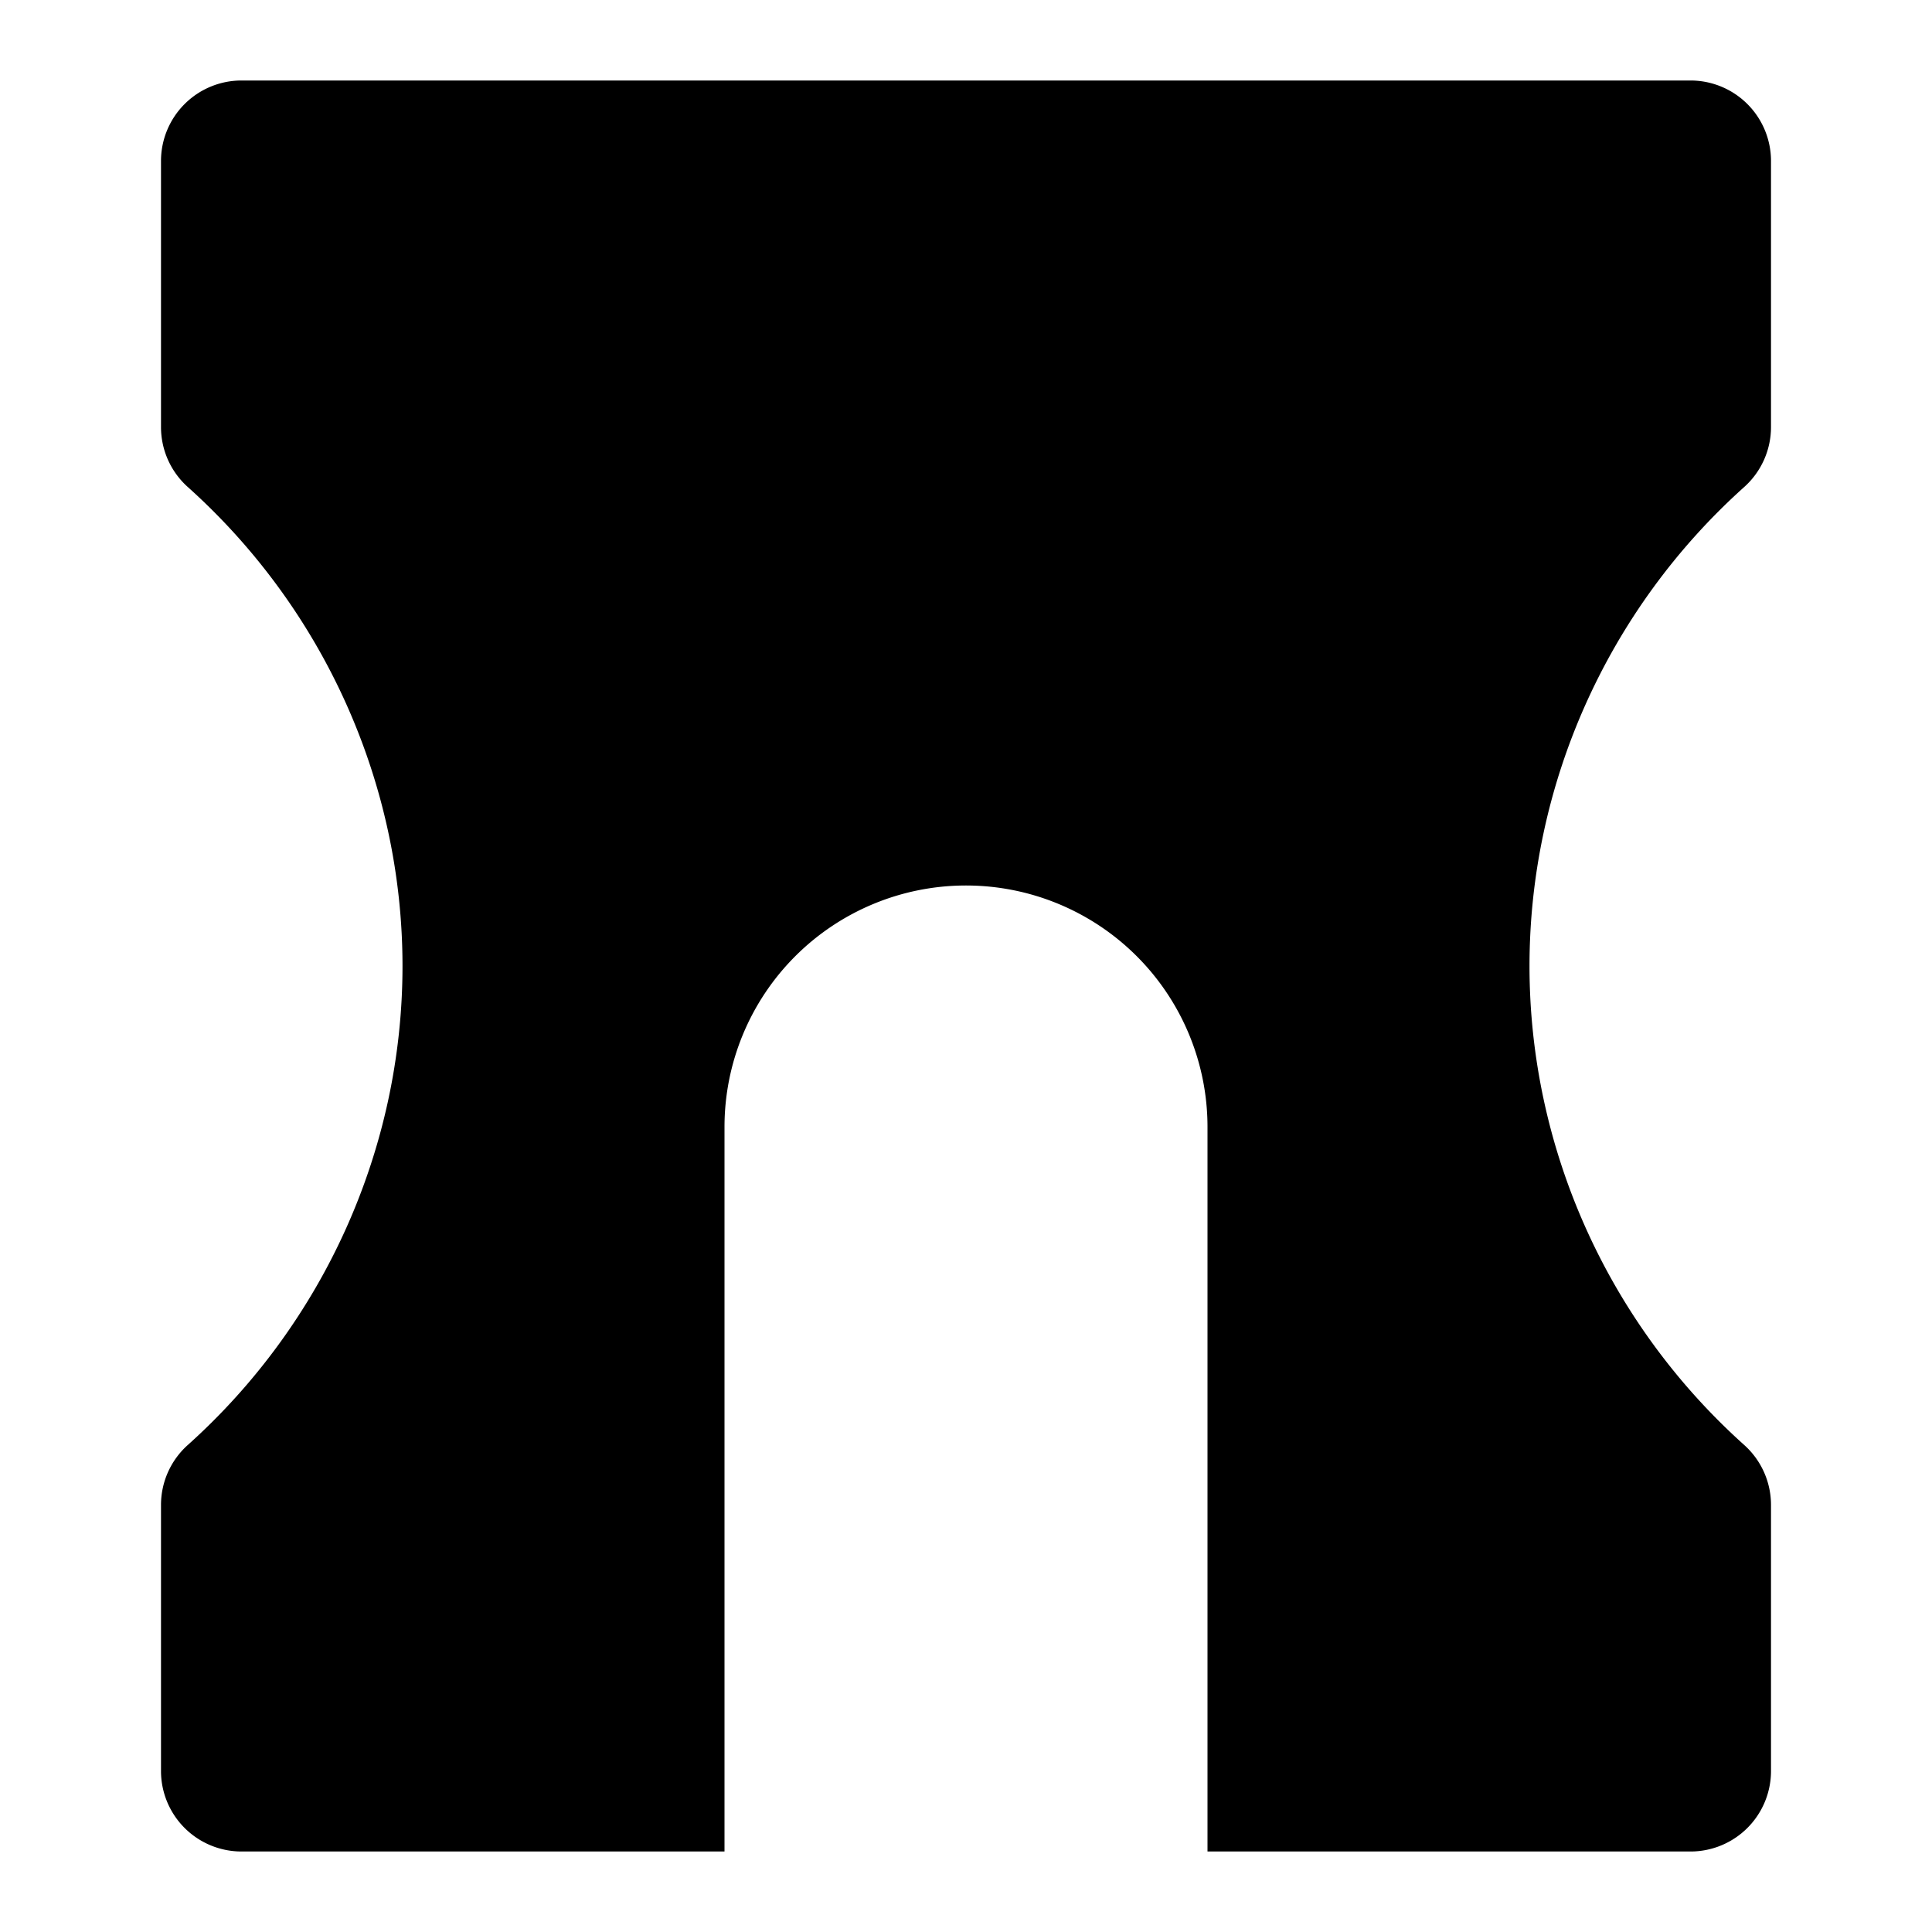 <svg id="nc_icon" xmlns="http://www.w3.org/2000/svg" xml:space="preserve" viewBox="0 0 24 24"><path fill="currentColor" d="M21.667 6.05A1 1 0 0 0 22 5.305V2a1 1 0 0 0-1-1H3a1 1 0 0 0-1 1v3.305a1 1 0 0 0 .333.745C4.028 7.57 5 9.739 5 12s-.972 4.43-2.667 5.95a1 1 0 0 0-.333.745V22a1 1 0 0 0 1 1h6v-9a3 3 0 1 1 6 0v9h6a1 1 0 0 0 1-1v-3.305a1 1 0 0 0-.333-.745C19.972 16.43 19 14.261 19 12s.972-4.43 2.667-5.95z" class="nc-icon-wrapper"/></svg>
